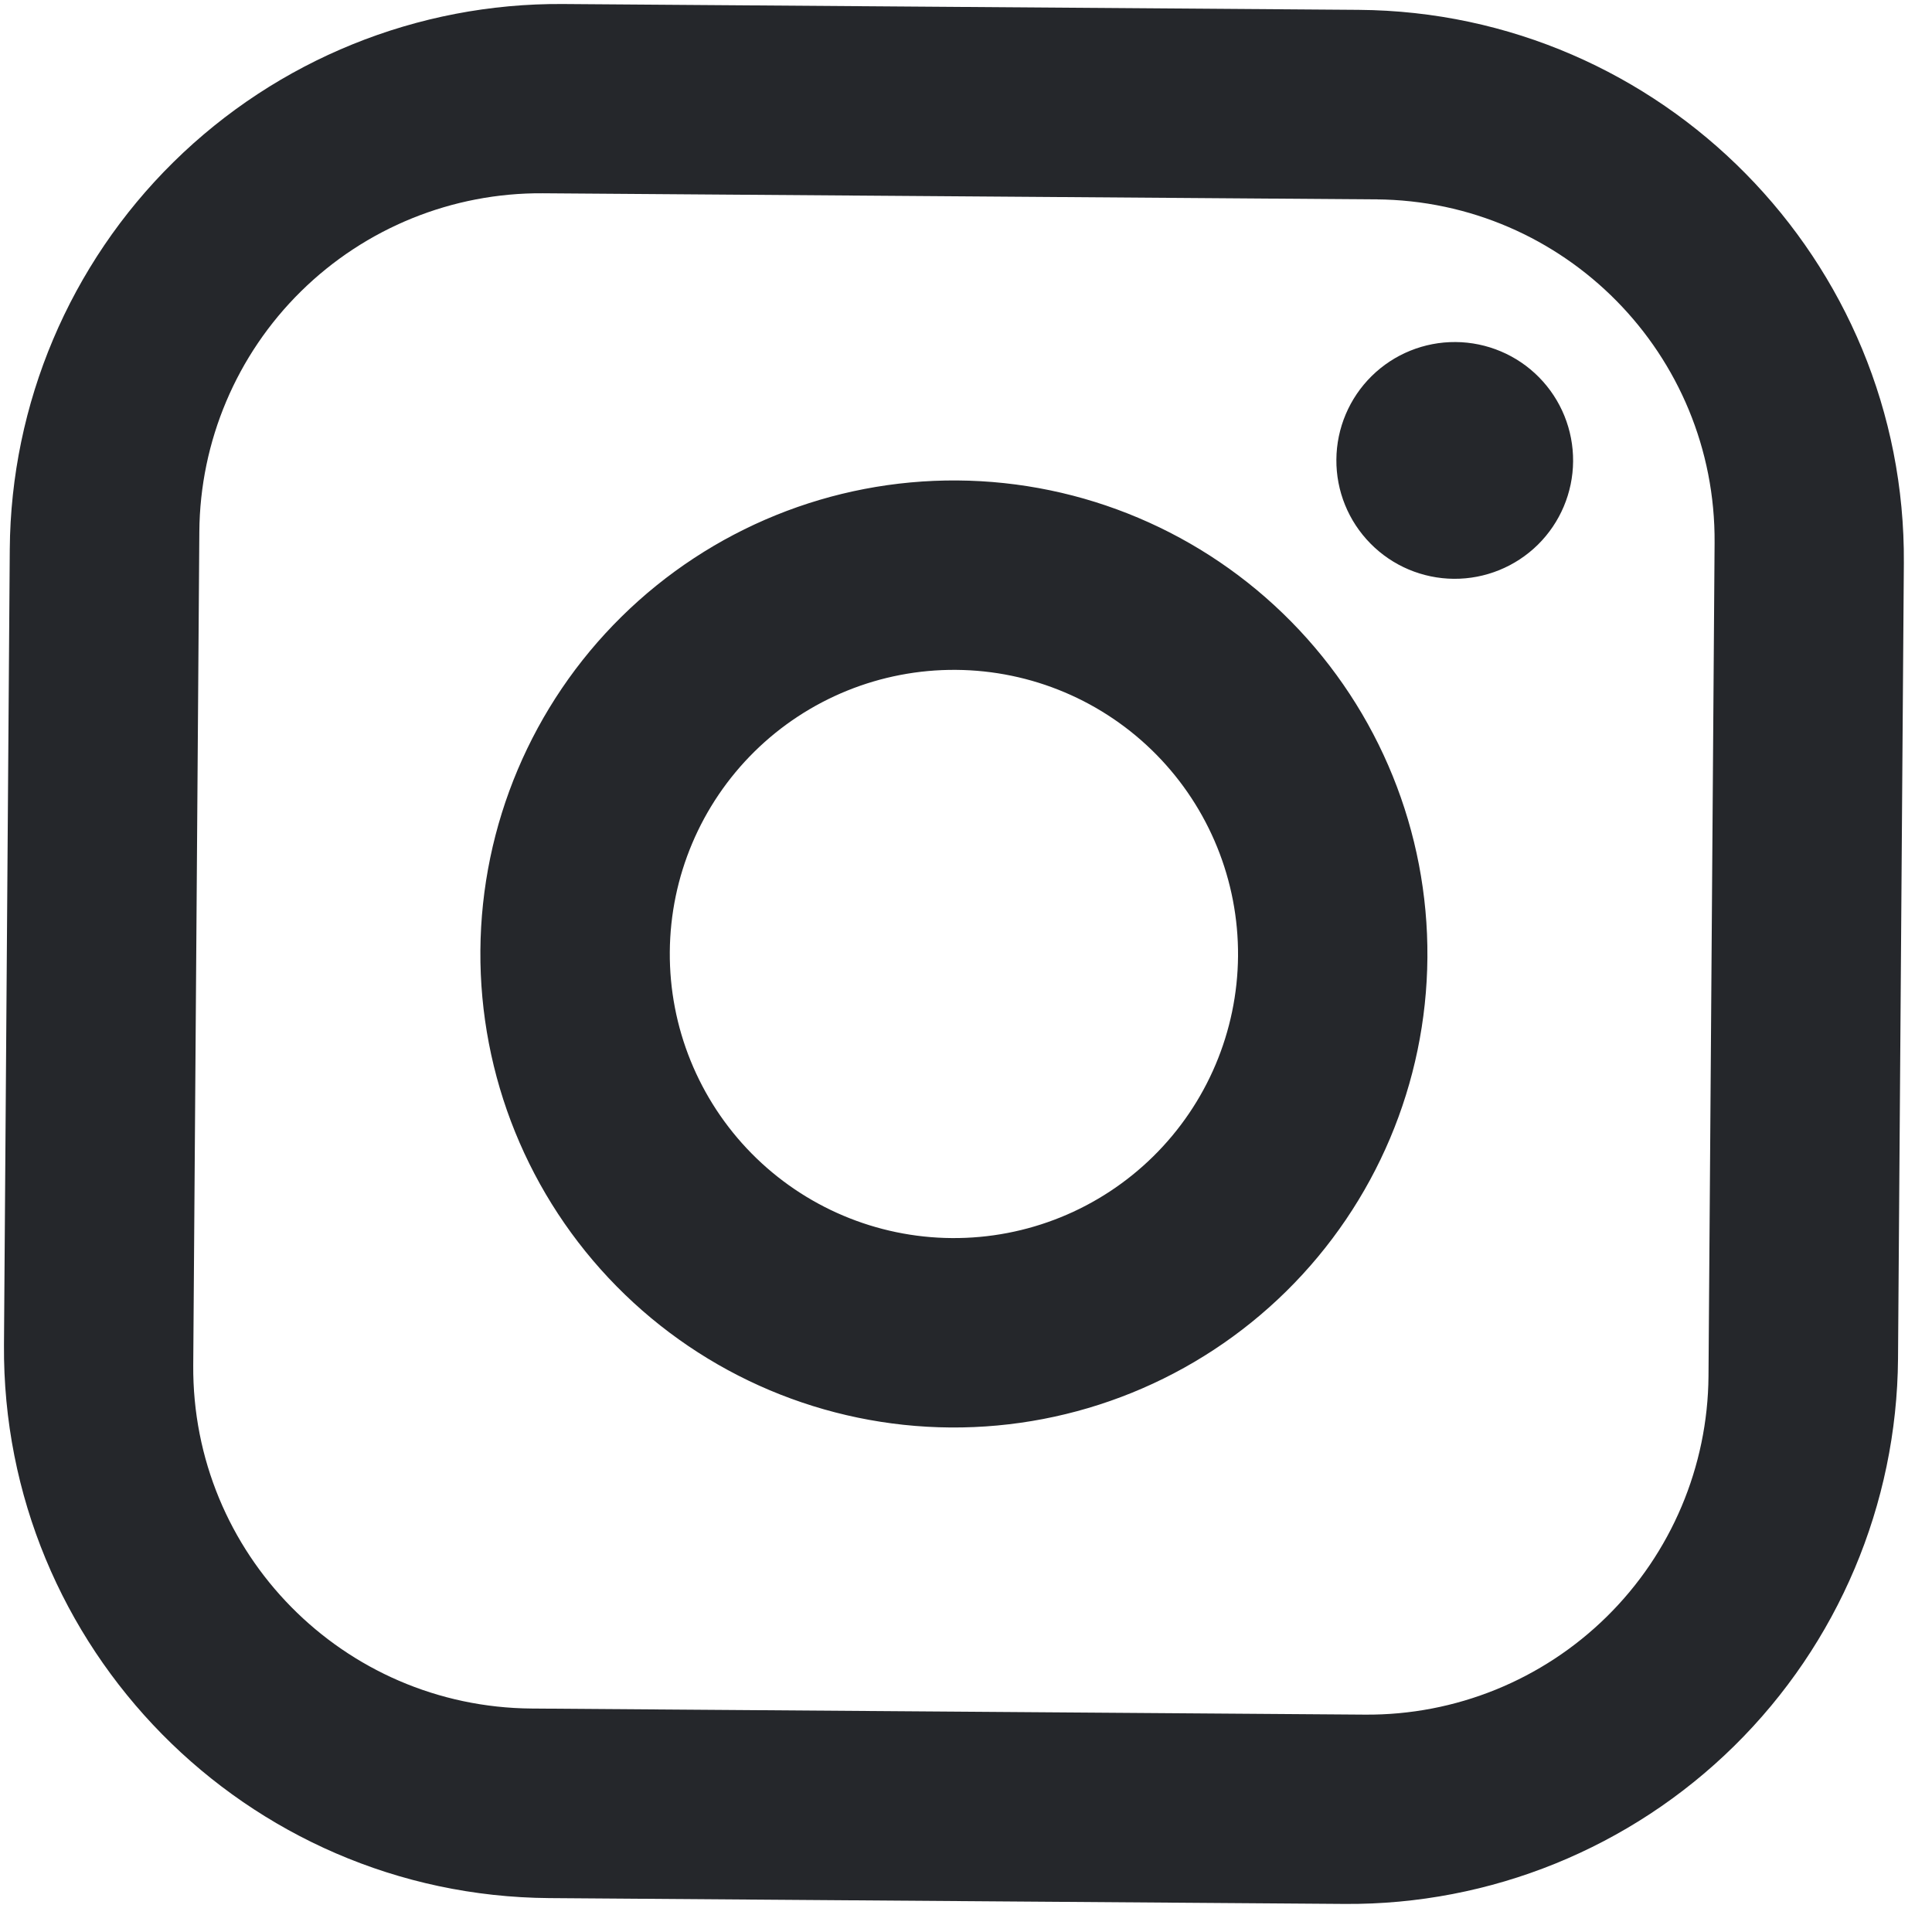 <svg width="51" height="51" viewBox="0 0 51 51" fill="none" xmlns="http://www.w3.org/2000/svg">
<path d="M14.864 0.106L35.864 0.26C43.863 0.319 50.316 6.866 50.257 14.866L50.103 35.865C50.075 39.711 48.52 43.388 45.781 46.087C43.042 48.786 39.343 50.287 35.497 50.259L14.498 50.105C6.498 50.046 0.046 43.499 0.105 35.499L0.258 14.5C0.286 10.654 1.841 6.977 4.58 4.278C7.319 1.579 11.019 0.078 14.864 0.106ZM14.328 5.102C11.941 5.085 9.645 6.016 7.944 7.692C6.244 9.367 5.279 11.649 5.262 14.036L5.101 36.036C5.064 41.011 9.06 45.065 14.035 45.101L36.034 45.262C38.421 45.28 40.717 44.349 42.417 42.673C44.117 40.998 45.082 38.715 45.1 36.329L45.261 14.329C45.297 9.354 41.302 5.3 36.327 5.263L14.328 5.102ZM38.424 9.029C39.253 9.035 40.046 9.37 40.627 9.96C41.209 10.551 41.532 11.348 41.526 12.177C41.52 13.005 41.185 13.798 40.595 14.38C40.005 14.961 39.207 15.285 38.379 15.279C37.55 15.273 36.757 14.938 36.176 14.347C35.594 13.757 35.27 12.96 35.277 12.131C35.283 11.302 35.618 10.51 36.208 9.928C36.798 9.346 37.596 9.023 38.424 9.029ZM25.272 12.683C28.587 12.707 31.757 14.047 34.084 16.409C36.411 18.77 37.705 21.959 37.68 25.274C37.656 28.589 36.316 31.759 33.955 34.086C31.593 36.413 28.404 37.706 25.089 37.682C21.774 37.658 18.604 36.318 16.277 33.956C13.95 31.595 12.657 28.406 12.681 25.091C12.705 21.776 14.046 18.606 16.407 16.279C18.768 13.952 21.957 12.659 25.272 12.683ZM25.236 17.683C23.247 17.668 21.333 18.444 19.916 19.84C18.5 21.237 17.695 23.138 17.681 25.128C17.666 27.117 18.443 29.03 19.839 30.447C21.235 31.863 23.137 32.668 25.126 32.682C27.115 32.697 29.028 31.921 30.445 30.524C31.862 29.128 32.666 27.226 32.681 25.237C32.695 23.248 31.919 21.335 30.523 19.918C29.127 18.501 27.225 17.697 25.236 17.683Z" fill="#25272B"/>
</svg>
